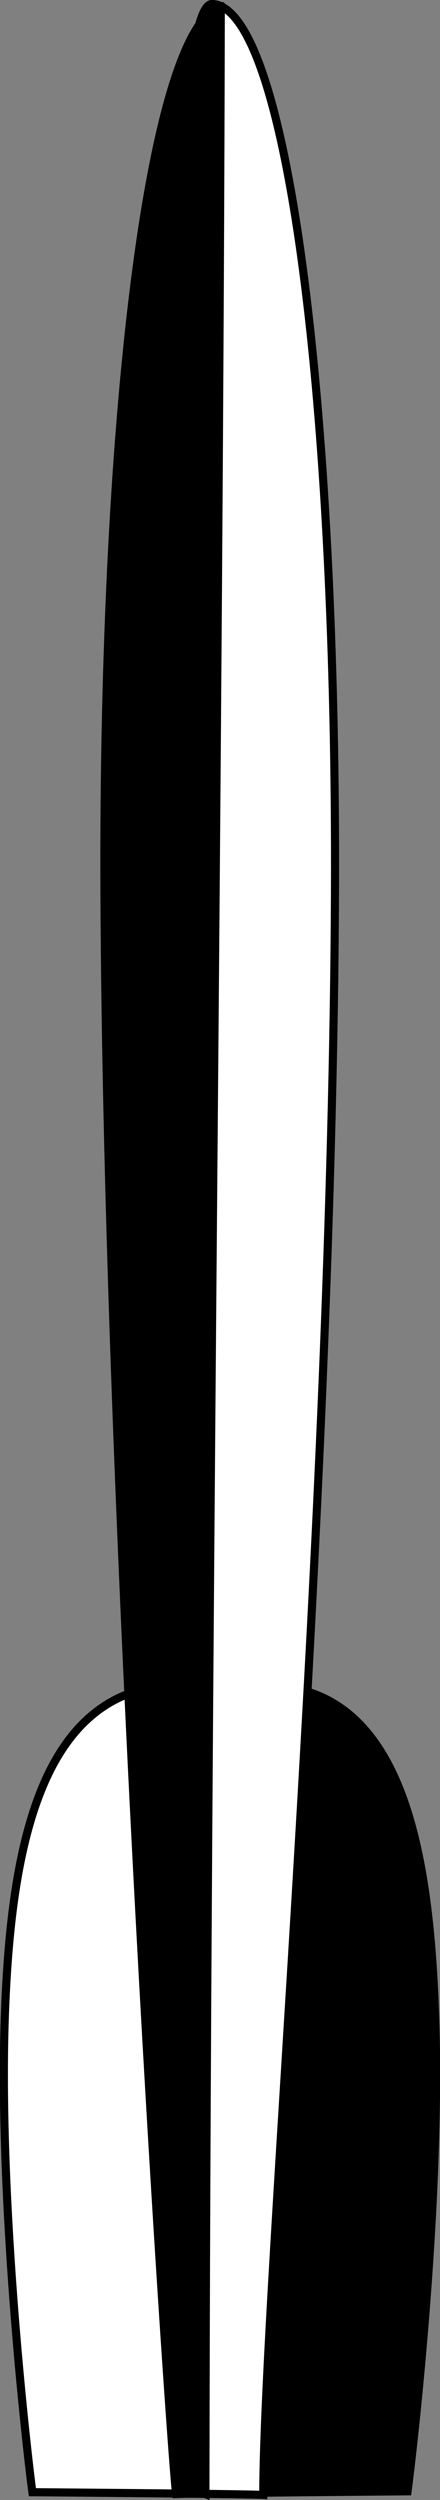 <?xml version="1.0" encoding="UTF-8" standalone="no"?>
<!-- Created with Inkscape (http://www.inkscape.org/) -->

<svg
   xmlns:dc="http://purl.org/dc/elements/1.1/"
   xmlns:cc="http://creativecommons.org/ns#"
   xmlns:rdf="http://www.w3.org/1999/02/22-rdf-syntax-ns#"
   xmlns:svg="http://www.w3.org/2000/svg"
   xmlns="http://www.w3.org/2000/svg"
   xmlns:sodipodi="http://sodipodi.sourceforge.net/DTD/sodipodi-0.dtd"
   xmlns:inkscape="http://www.inkscape.org/namespaces/inkscape"
   viewBox="0 0 21.696 123.032"
   id="svg2"
   sodipodi:version="0.32"
   inkscape:version="0.48.3.1 r9886"
   sodipodi:docname="svg.svg"
   version="1.0"
   width="100%"
   height="100%">
  <rect x="0" y="0" width="21.696" height="123.032" fill="#808080" stroke="none"/>
  <defs
     id="defs4" />
  <sodipodi:namedview
     id="base"
     pagecolor="#ffffff"
     bordercolor="#666666"
     borderopacity="1.0"
     gridtolerance="10000"
     guidetolerance="10"
     objecttolerance="10"
     inkscape:pageopacity="0.0"
     inkscape:pageshadow="2"
     inkscape:zoom="1.4"
     inkscape:cx="-4.1208761"
     inkscape:cy="124.05427"
     inkscape:document-units="px"
     inkscape:current-layer="layer1"
     inkscape:window-width="1265"
     inkscape:window-height="847"
     inkscape:window-x="65"
     inkscape:window-y="24"
     width="209.07px"
     showgrid="false"
     inkscape:window-maximized="0"
     fit-margin-top="0"
     fit-margin-left="0"
     fit-margin-right="0"
     fit-margin-bottom="0" />
  <g
     inkscape:label="Layer 1"
     inkscape:groupmode="layer"
     id="layer1"
     transform="translate(-387.346,-355.834)">
    <g
       id="g3950"
       transform="translate(-108.571,-43.571)">
      <path
         sodipodi:nodetypes="cccssc"
         inkscape:connector-curvature="0"
         id="path3134-1"
         d="m 505.558,482.234 c -0.403,3.842 -0.944,34.474 -0.928,39.911 1.188,-0.054 11.384,-0.134 11.384,-0.134 0.196,-1.423 1.698,-14.091 1.355,-23.526 -0.247,-6.79 -1.233,-13.938 -5.953,-15.715 -2.595,-0.977 -3.579,0.102 -5.857,-0.536 z"
         style="fill:#000000;fill-opacity:1;stroke:#000000;stroke-width:0.4;stroke-linecap:butt;stroke-linejoin:miter;stroke-miterlimit:4;stroke-opacity:1;stroke-dasharray:none" />
      <path
         sodipodi:nodetypes="zsccssz"
         inkscape:connector-curvature="0"
         id="path3134"
         d="m 506.398,399.6 c 3.739,0.252 6.138,20.007 6.036,43.75 -0.133,30.985 -3.52,68.76 -3.536,78.839 -1.188,-0.054 -11.384,-0.134 -11.384,-0.134 -0.196,-1.423 -1.698,-14.091 -1.355,-23.526 0.247,-6.79 1.283,-13.81 5.953,-15.715 4.412,-1.8 0.547,-83.466 4.286,-83.214 z"
         style="fill:#ffffff;fill-opacity:1;stroke:#000000;stroke-width:0.4;stroke-linecap:butt;stroke-linejoin:miter;stroke-miterlimit:4;stroke-opacity:1;stroke-dasharray:none" />
      <path
         sodipodi:nodetypes="csccc"
         inkscape:connector-curvature="0"
         id="path3134-4"
         d="m 506.954,399.555 c -3.739,0.252 -6.138,20.007 -6.036,43.75 0.133,30.985 3.342,77.867 3.536,78.839 1.188,-0.054 1.741,0.223 1.741,0.223 0.053,-41.164 0.689,-86.358 0.759,-122.812 z"
         style="fill:#000000;fill-opacity:1;stroke:#000000;stroke-width:0.1;stroke-linecap:butt;stroke-linejoin:miter;stroke-miterlimit:4;stroke-opacity:1;stroke-dasharray:none" />
    </g>
  </g>
</svg>
